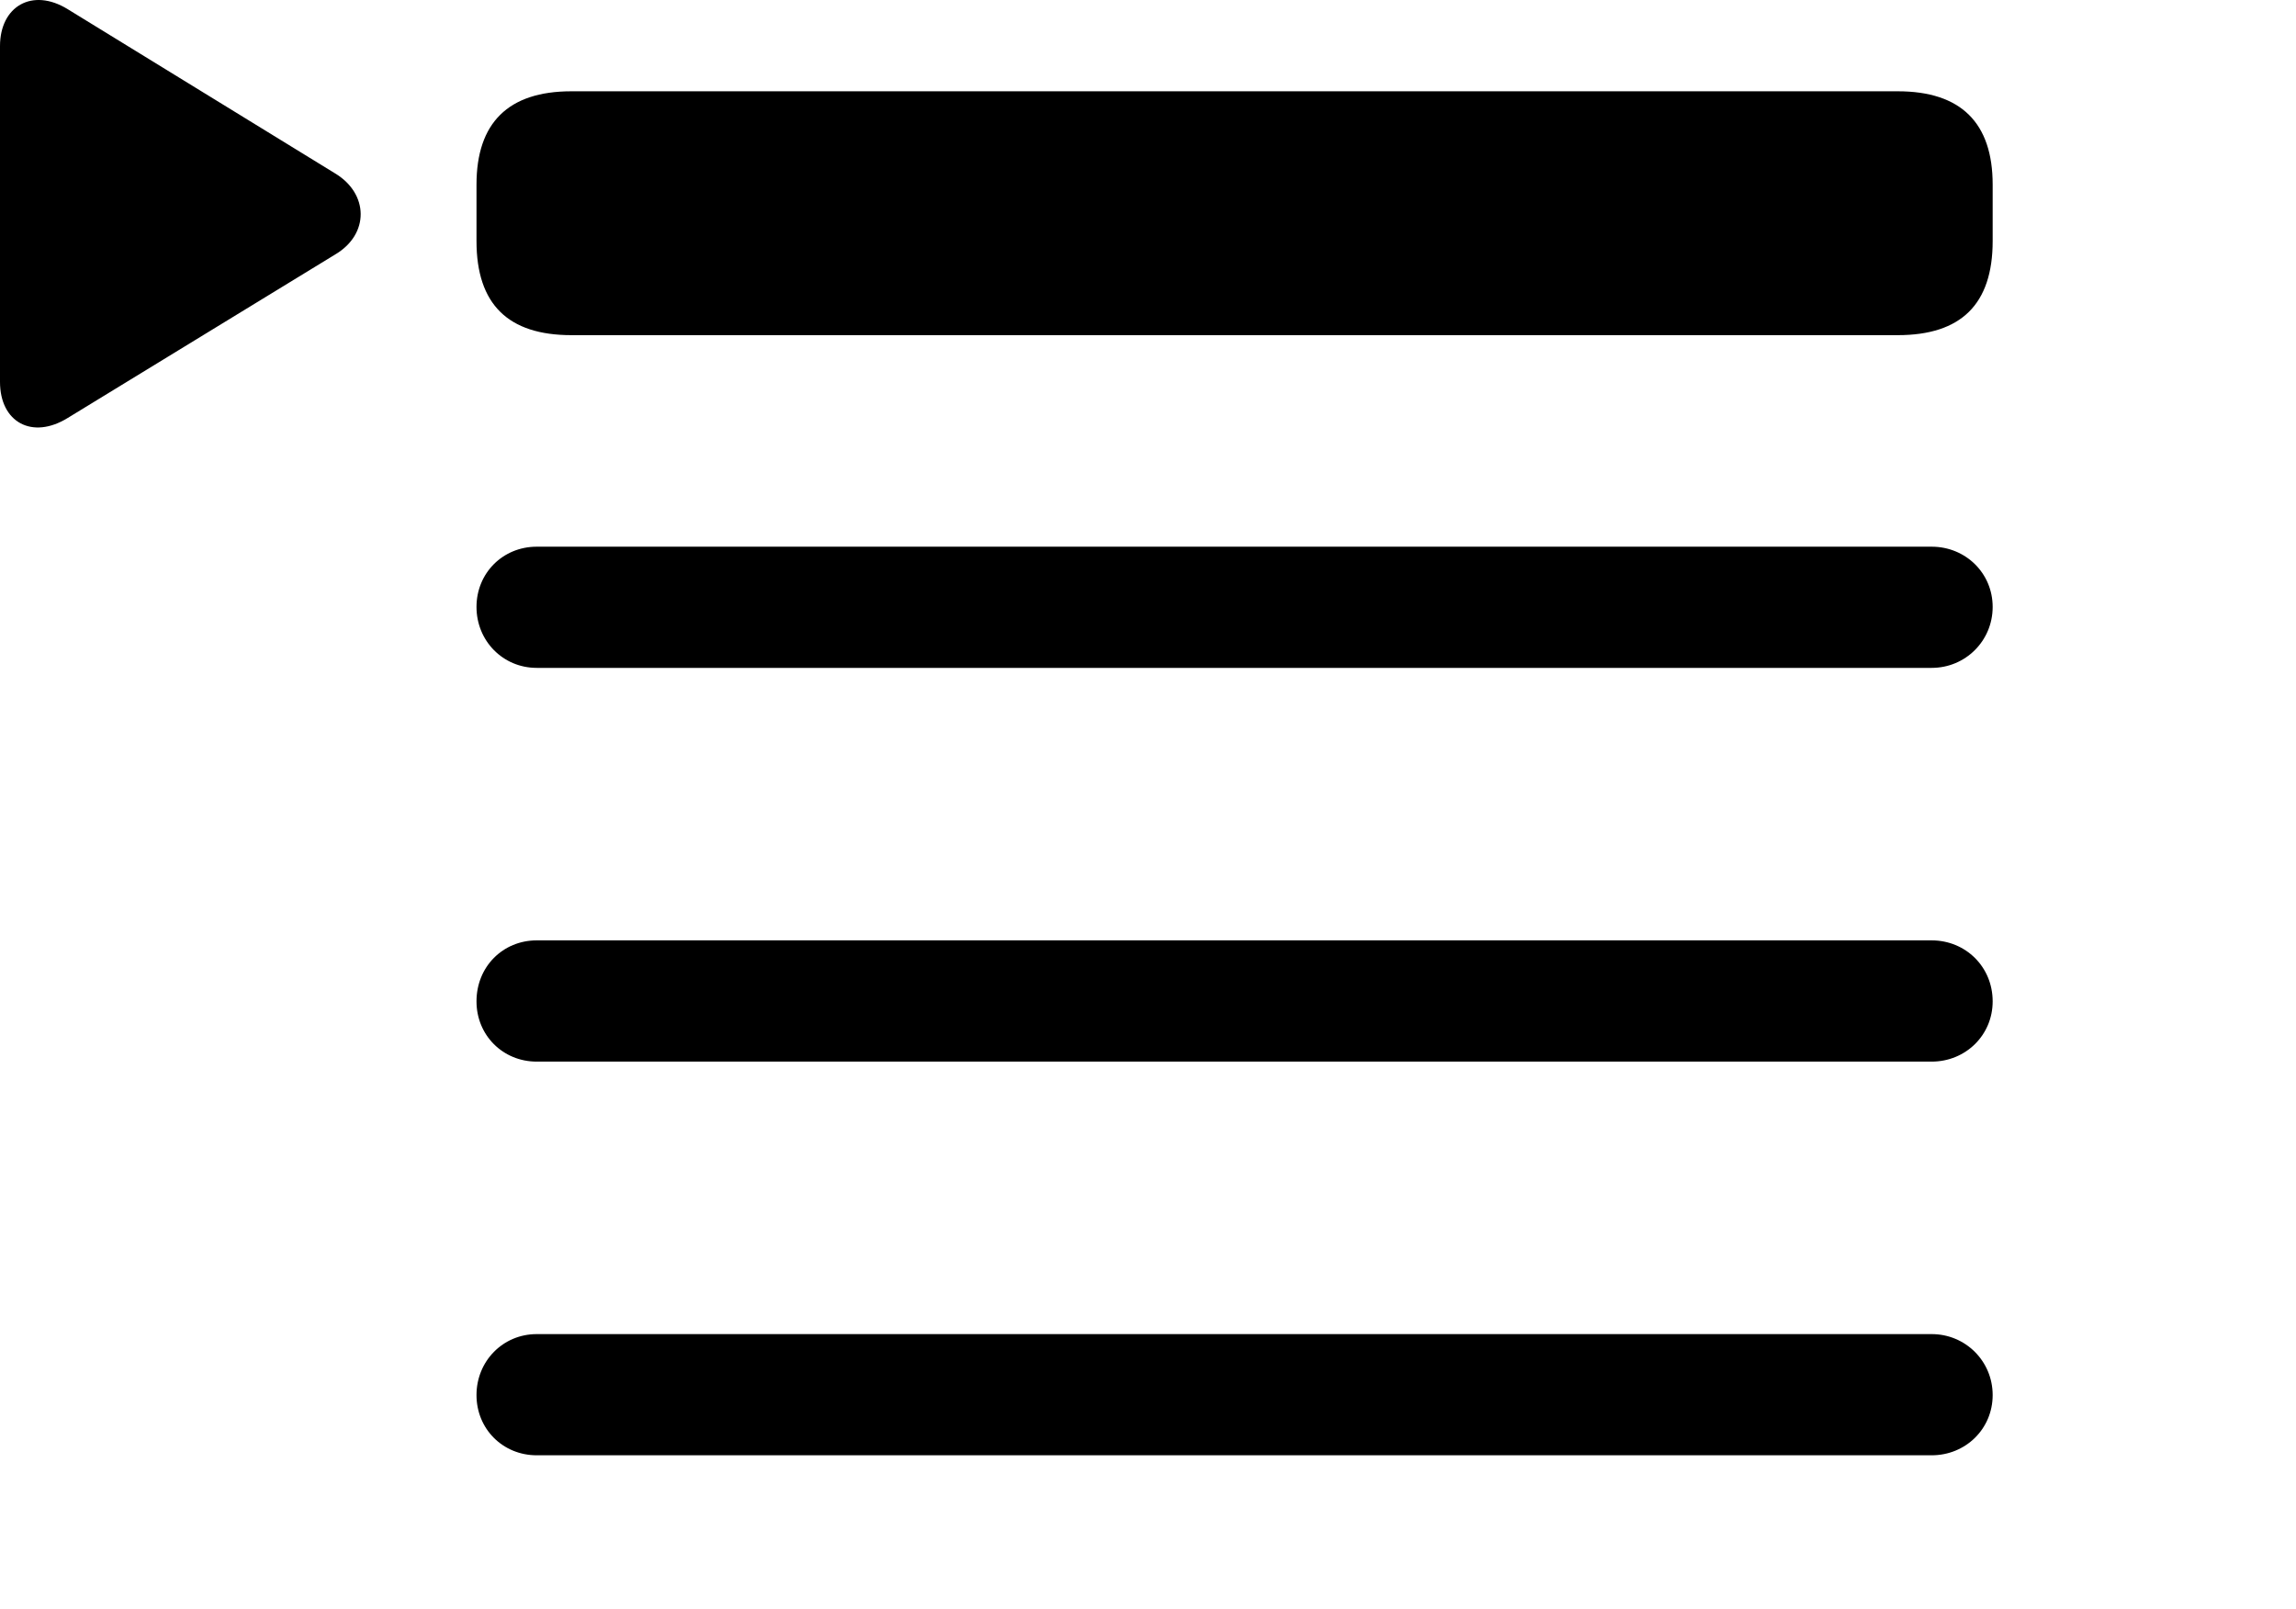 <svg version="1.1" xmlns="http://www.w3.org/2000/svg" xmlns:xlink="http://www.w3.org/1999/xlink" viewBox="0 0 41.699 29.223">
 <g>
  
  <path d="M9.748 12.13L35.082 12.13C35.697 12.13 36.19 11.638 36.19 11.023C36.19 10.408 35.697 9.929 35.082 9.929L9.748 9.929C9.133 9.929 8.654 10.408 8.654 11.023C8.654 11.638 9.133 12.13 9.748 12.13ZM9.748 19.281L35.082 19.281C35.697 19.281 36.19 18.802 36.19 18.187C36.19 17.558 35.697 17.079 35.082 17.079L9.748 17.079C9.133 17.079 8.654 17.558 8.654 18.187C8.654 18.802 9.133 19.281 9.748 19.281ZM9.748 26.431L35.082 26.431C35.697 26.431 36.19 25.953 36.19 25.337C36.19 24.722 35.697 24.23 35.082 24.23L9.748 24.23C9.133 24.23 8.654 24.722 8.654 25.337C8.654 25.953 9.133 26.431 9.748 26.431Z" style="fill:hsl(0 0 0/0.85)"></path>
  <path d="M1.23 7.591L6.084 4.624C6.713 4.255 6.699 3.517 6.084 3.148L1.23 0.167C0.588-0.229 0 0.113 0 0.837L0 6.935C0 7.673 0.588 7.988 1.23 7.591ZM10.377 6.087L34.467 6.087C35.615 6.087 36.19 5.527 36.19 4.378L36.19 3.353C36.19 2.232 35.615 1.658 34.467 1.658L10.377 1.658C9.229 1.658 8.654 2.232 8.654 3.353L8.654 4.378C8.654 5.527 9.229 6.087 10.377 6.087Z" style="fill:hsl(0 0 0/0.85)"></path>
 </g>
</svg>